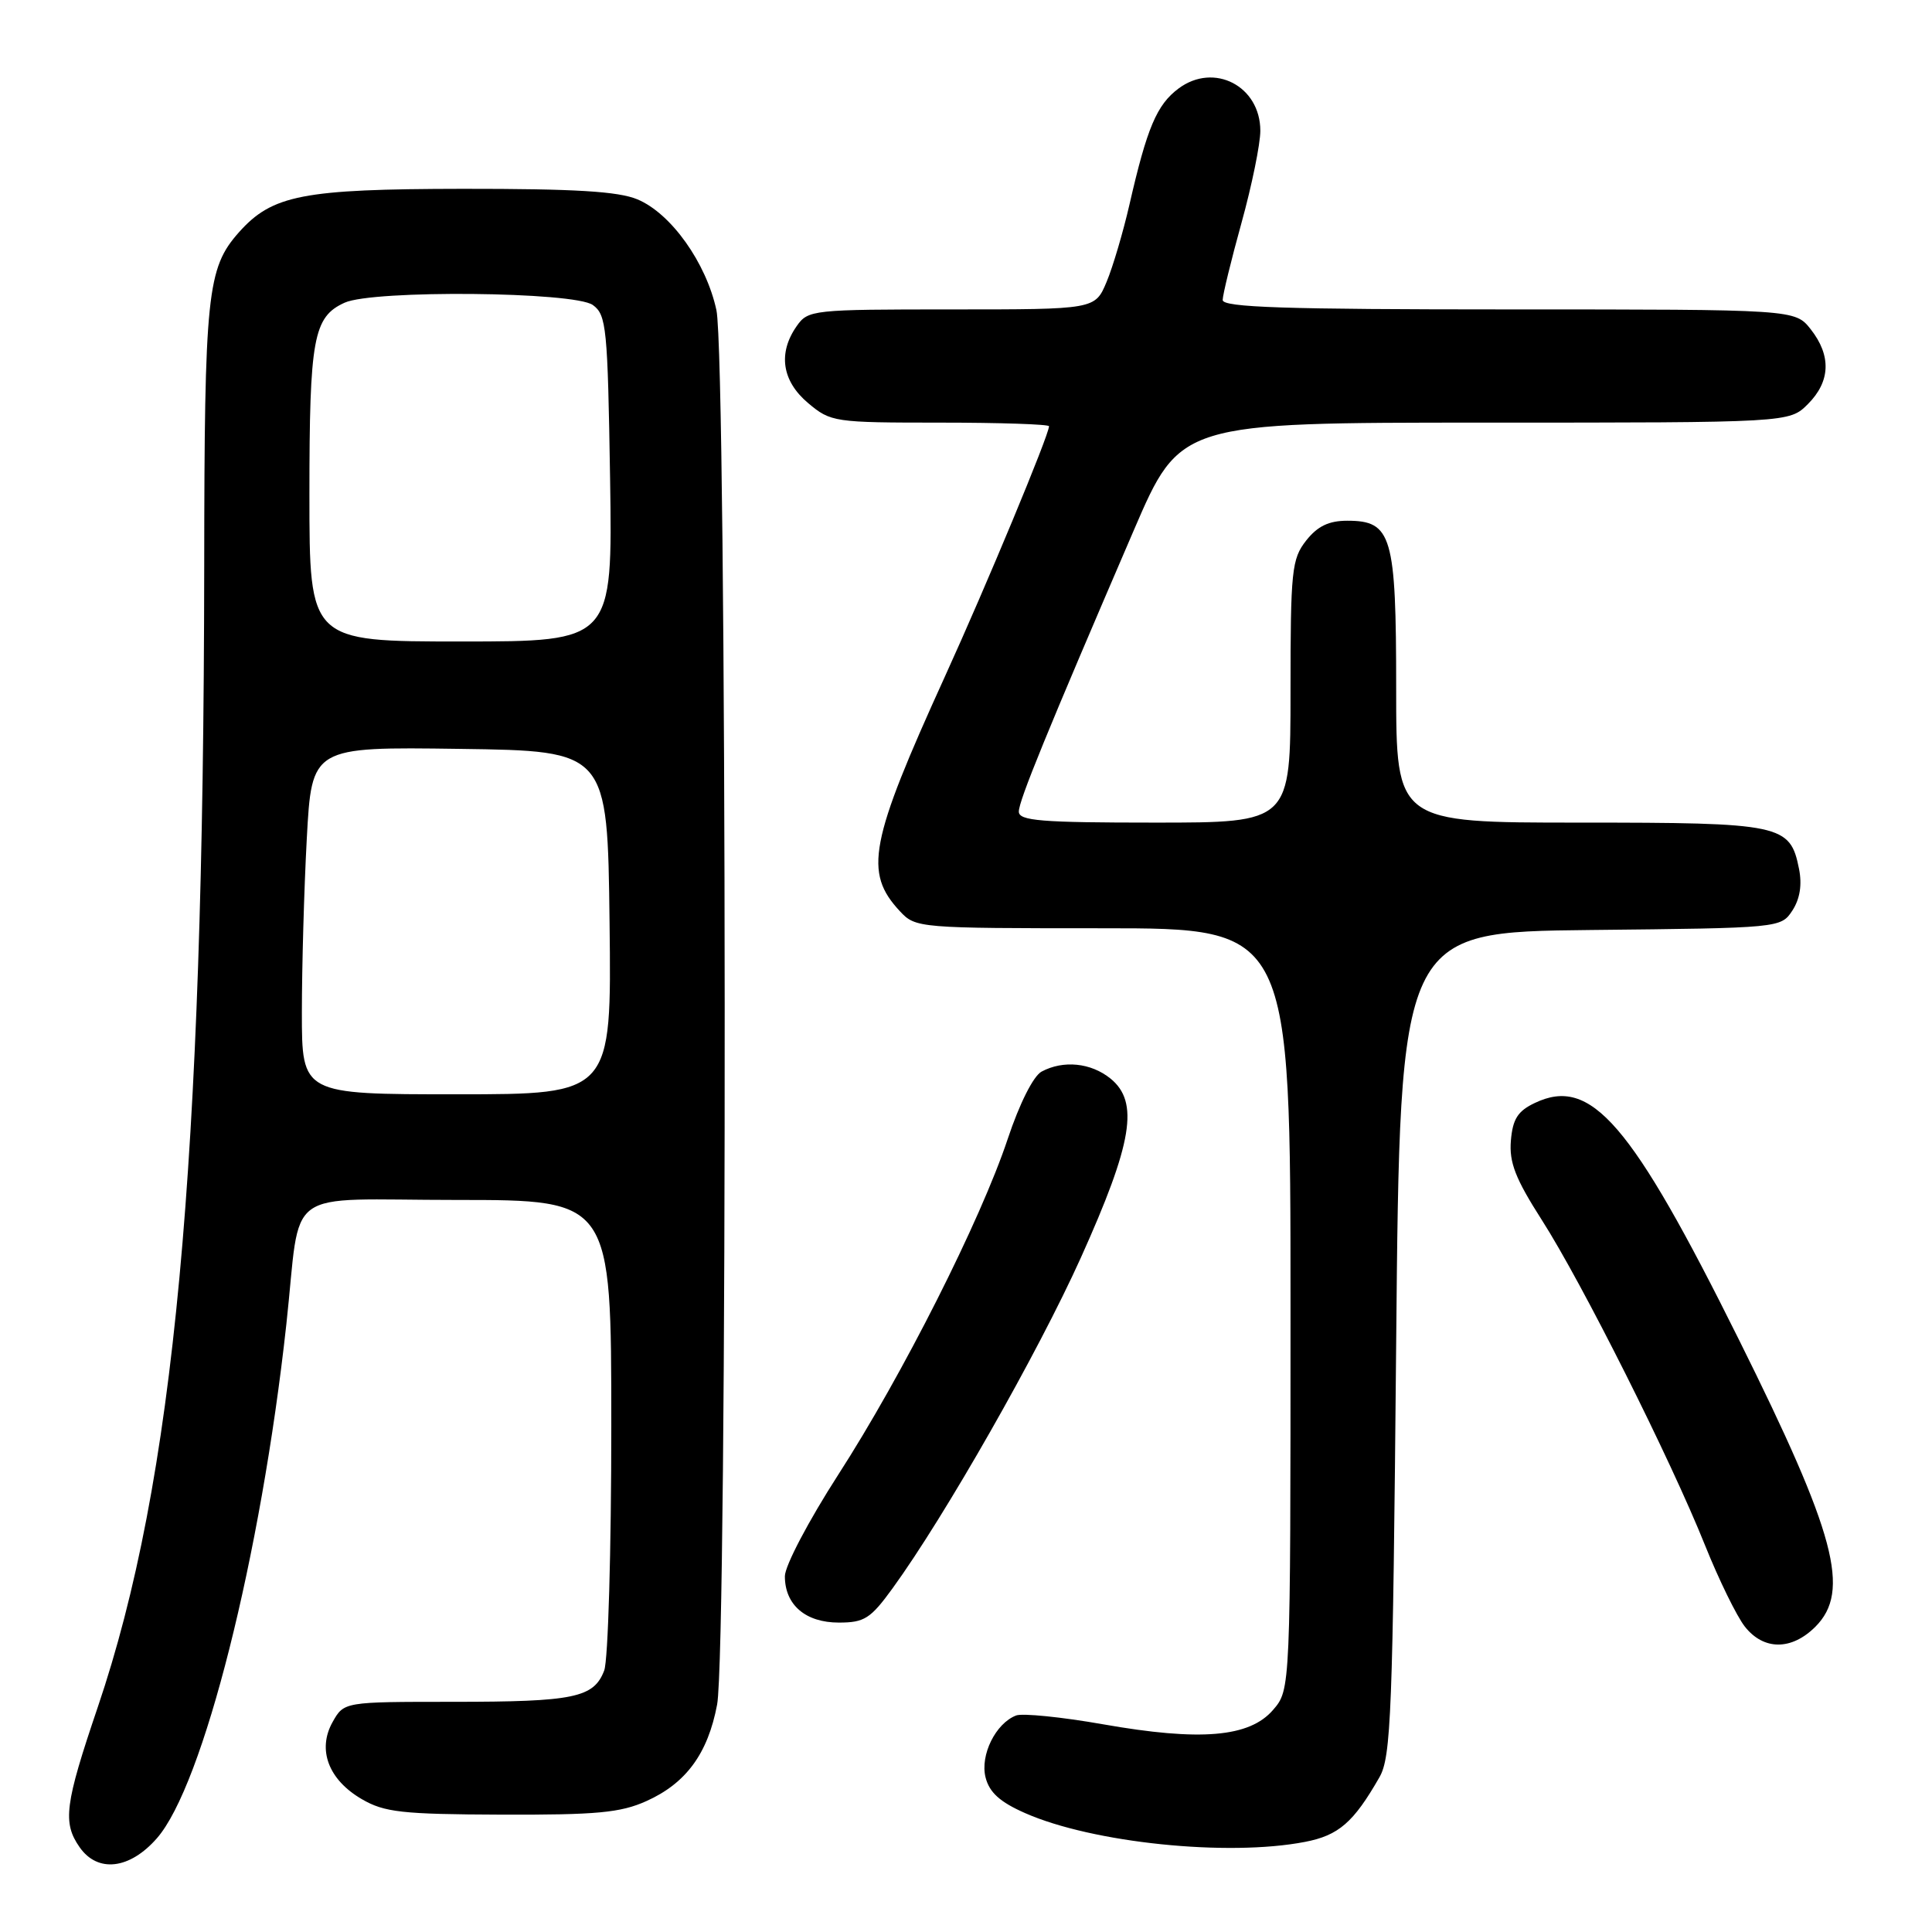 <?xml version="1.0" encoding="UTF-8" standalone="no"?>
<!DOCTYPE svg PUBLIC "-//W3C//DTD SVG 1.1//EN" "http://www.w3.org/Graphics/SVG/1.1/DTD/svg11.dtd" >
<svg xmlns="http://www.w3.org/2000/svg" xmlns:xlink="http://www.w3.org/1999/xlink" version="1.1" viewBox="0 0 256 256">
 <g >
 <path fill="currentColor"
d=" M 20.78 243.59 C 26.91 236.62 34.58 206.19 37.94 175.50 C 39.98 156.89 37.08 159.00 60.55 159.00 C 81.00 159.00 81.00 159.00 81.00 188.93 C 81.00 205.40 80.58 219.99 80.06 221.35 C 78.68 224.96 76.09 225.50 60.04 225.50 C 45.58 225.50 45.58 225.50 44.07 228.18 C 42.02 231.84 43.52 235.82 47.93 238.39 C 50.93 240.14 53.23 240.40 66.45 240.45 C 79.07 240.49 82.22 240.20 85.66 238.65 C 90.91 236.29 93.80 232.35 95.02 225.87 C 96.42 218.52 96.33 47.63 94.93 41.10 C 93.58 34.83 88.92 28.28 84.47 26.42 C 81.91 25.35 76.17 25.01 61.28 25.02 C 40.09 25.05 36.07 25.83 31.65 30.79 C 27.44 35.54 27.09 38.88 27.06 75.00 C 26.98 154.61 23.09 196.30 12.96 226.19 C 8.58 239.10 8.27 241.51 10.56 244.78 C 12.95 248.19 17.18 247.70 20.78 243.59 Z  M 172.92 244.06 C 177.38 243.20 179.35 241.49 182.78 235.50 C 184.33 232.80 184.55 227.12 185.00 178.00 C 185.50 123.50 185.50 123.50 210.74 123.23 C 235.89 122.97 235.98 122.96 237.50 120.65 C 238.50 119.11 238.80 117.24 238.38 115.13 C 237.20 109.23 236.11 109.00 209.28 109.00 C 185.00 109.00 185.00 109.00 185.00 91.22 C 185.00 70.94 184.43 69.00 178.52 69.00 C 176.07 69.00 174.58 69.72 173.07 71.63 C 171.16 74.07 171.00 75.58 171.00 91.63 C 171.00 109.00 171.00 109.00 153.00 109.00 C 137.91 109.00 135.00 108.76 135.00 107.54 C 135.00 106.09 138.70 97.05 150.24 70.25 C 156.38 56.00 156.38 56.00 196.73 56.00 C 237.09 56.00 237.09 56.00 239.55 53.55 C 242.55 50.55 242.68 47.13 239.93 43.63 C 237.85 41.00 237.85 41.00 199.93 41.00 C 170.25 41.00 162.00 40.73 162.01 39.75 C 162.02 39.06 163.14 34.45 164.51 29.51 C 165.88 24.56 167.00 19.08 167.00 17.33 C 167.00 11.40 160.86 8.22 156.16 11.73 C 153.28 13.88 151.99 16.92 149.66 27.10 C 148.83 30.72 147.47 35.34 146.63 37.35 C 145.10 41.00 145.10 41.00 126.11 41.00 C 107.61 41.00 107.07 41.06 105.56 43.22 C 103.06 46.79 103.61 50.49 107.08 53.41 C 110.08 55.93 110.52 56.00 124.58 56.00 C 132.51 56.00 139.00 56.22 139.00 56.48 C 139.00 57.63 130.70 77.59 125.22 89.61 C 115.20 111.62 114.44 115.60 119.25 120.75 C 121.32 122.97 121.72 123.00 146.17 123.00 C 171.00 123.00 171.00 123.00 171.00 173.44 C 171.00 223.89 171.00 223.89 168.69 226.57 C 165.57 230.20 159.07 230.75 146.17 228.48 C 140.67 227.51 135.48 226.99 134.64 227.31 C 131.93 228.35 129.85 232.56 130.59 235.51 C 131.09 237.50 132.50 238.78 135.82 240.24 C 144.75 244.19 162.67 246.04 172.92 244.06 Z  M 240.55 215.55 C 245.25 210.84 243.25 203.31 230.41 177.50 C 216.11 148.73 210.81 142.59 203.37 146.15 C 201.11 147.22 200.44 148.28 200.20 151.14 C 199.96 154.03 200.80 156.18 204.29 161.64 C 209.60 169.93 221.37 193.38 225.93 204.77 C 227.75 209.31 230.12 214.15 231.19 215.52 C 233.69 218.70 237.38 218.71 240.55 215.55 Z  M 118.27 210.46 C 125.22 200.89 137.52 179.28 143.21 166.67 C 150.08 151.42 150.97 146.02 147.14 142.91 C 144.55 140.82 140.90 140.45 138.02 141.99 C 136.93 142.57 135.09 146.22 133.53 150.91 C 129.93 161.71 119.59 182.20 111.05 195.44 C 107.15 201.50 104.00 207.48 104.00 208.86 C 104.00 212.65 106.73 215.00 111.15 215.00 C 114.54 215.00 115.35 214.48 118.27 210.46 Z  M 40.00 134.16 C 40.00 128.19 40.29 117.83 40.65 111.14 C 41.31 98.96 41.31 98.96 60.90 99.23 C 80.50 99.50 80.50 99.50 80.77 122.25 C 81.04 145.00 81.04 145.00 60.52 145.00 C 40.00 145.00 40.00 145.00 40.00 134.16 Z  M 41.00 65.55 C 41.00 44.84 41.52 41.99 45.66 40.11 C 49.43 38.39 76.13 38.64 78.56 40.42 C 80.36 41.73 80.52 43.42 80.84 63.42 C 81.17 85.00 81.17 85.00 61.09 85.00 C 41.00 85.00 41.00 85.00 41.00 65.55 Z "/>
</g>
</svg>